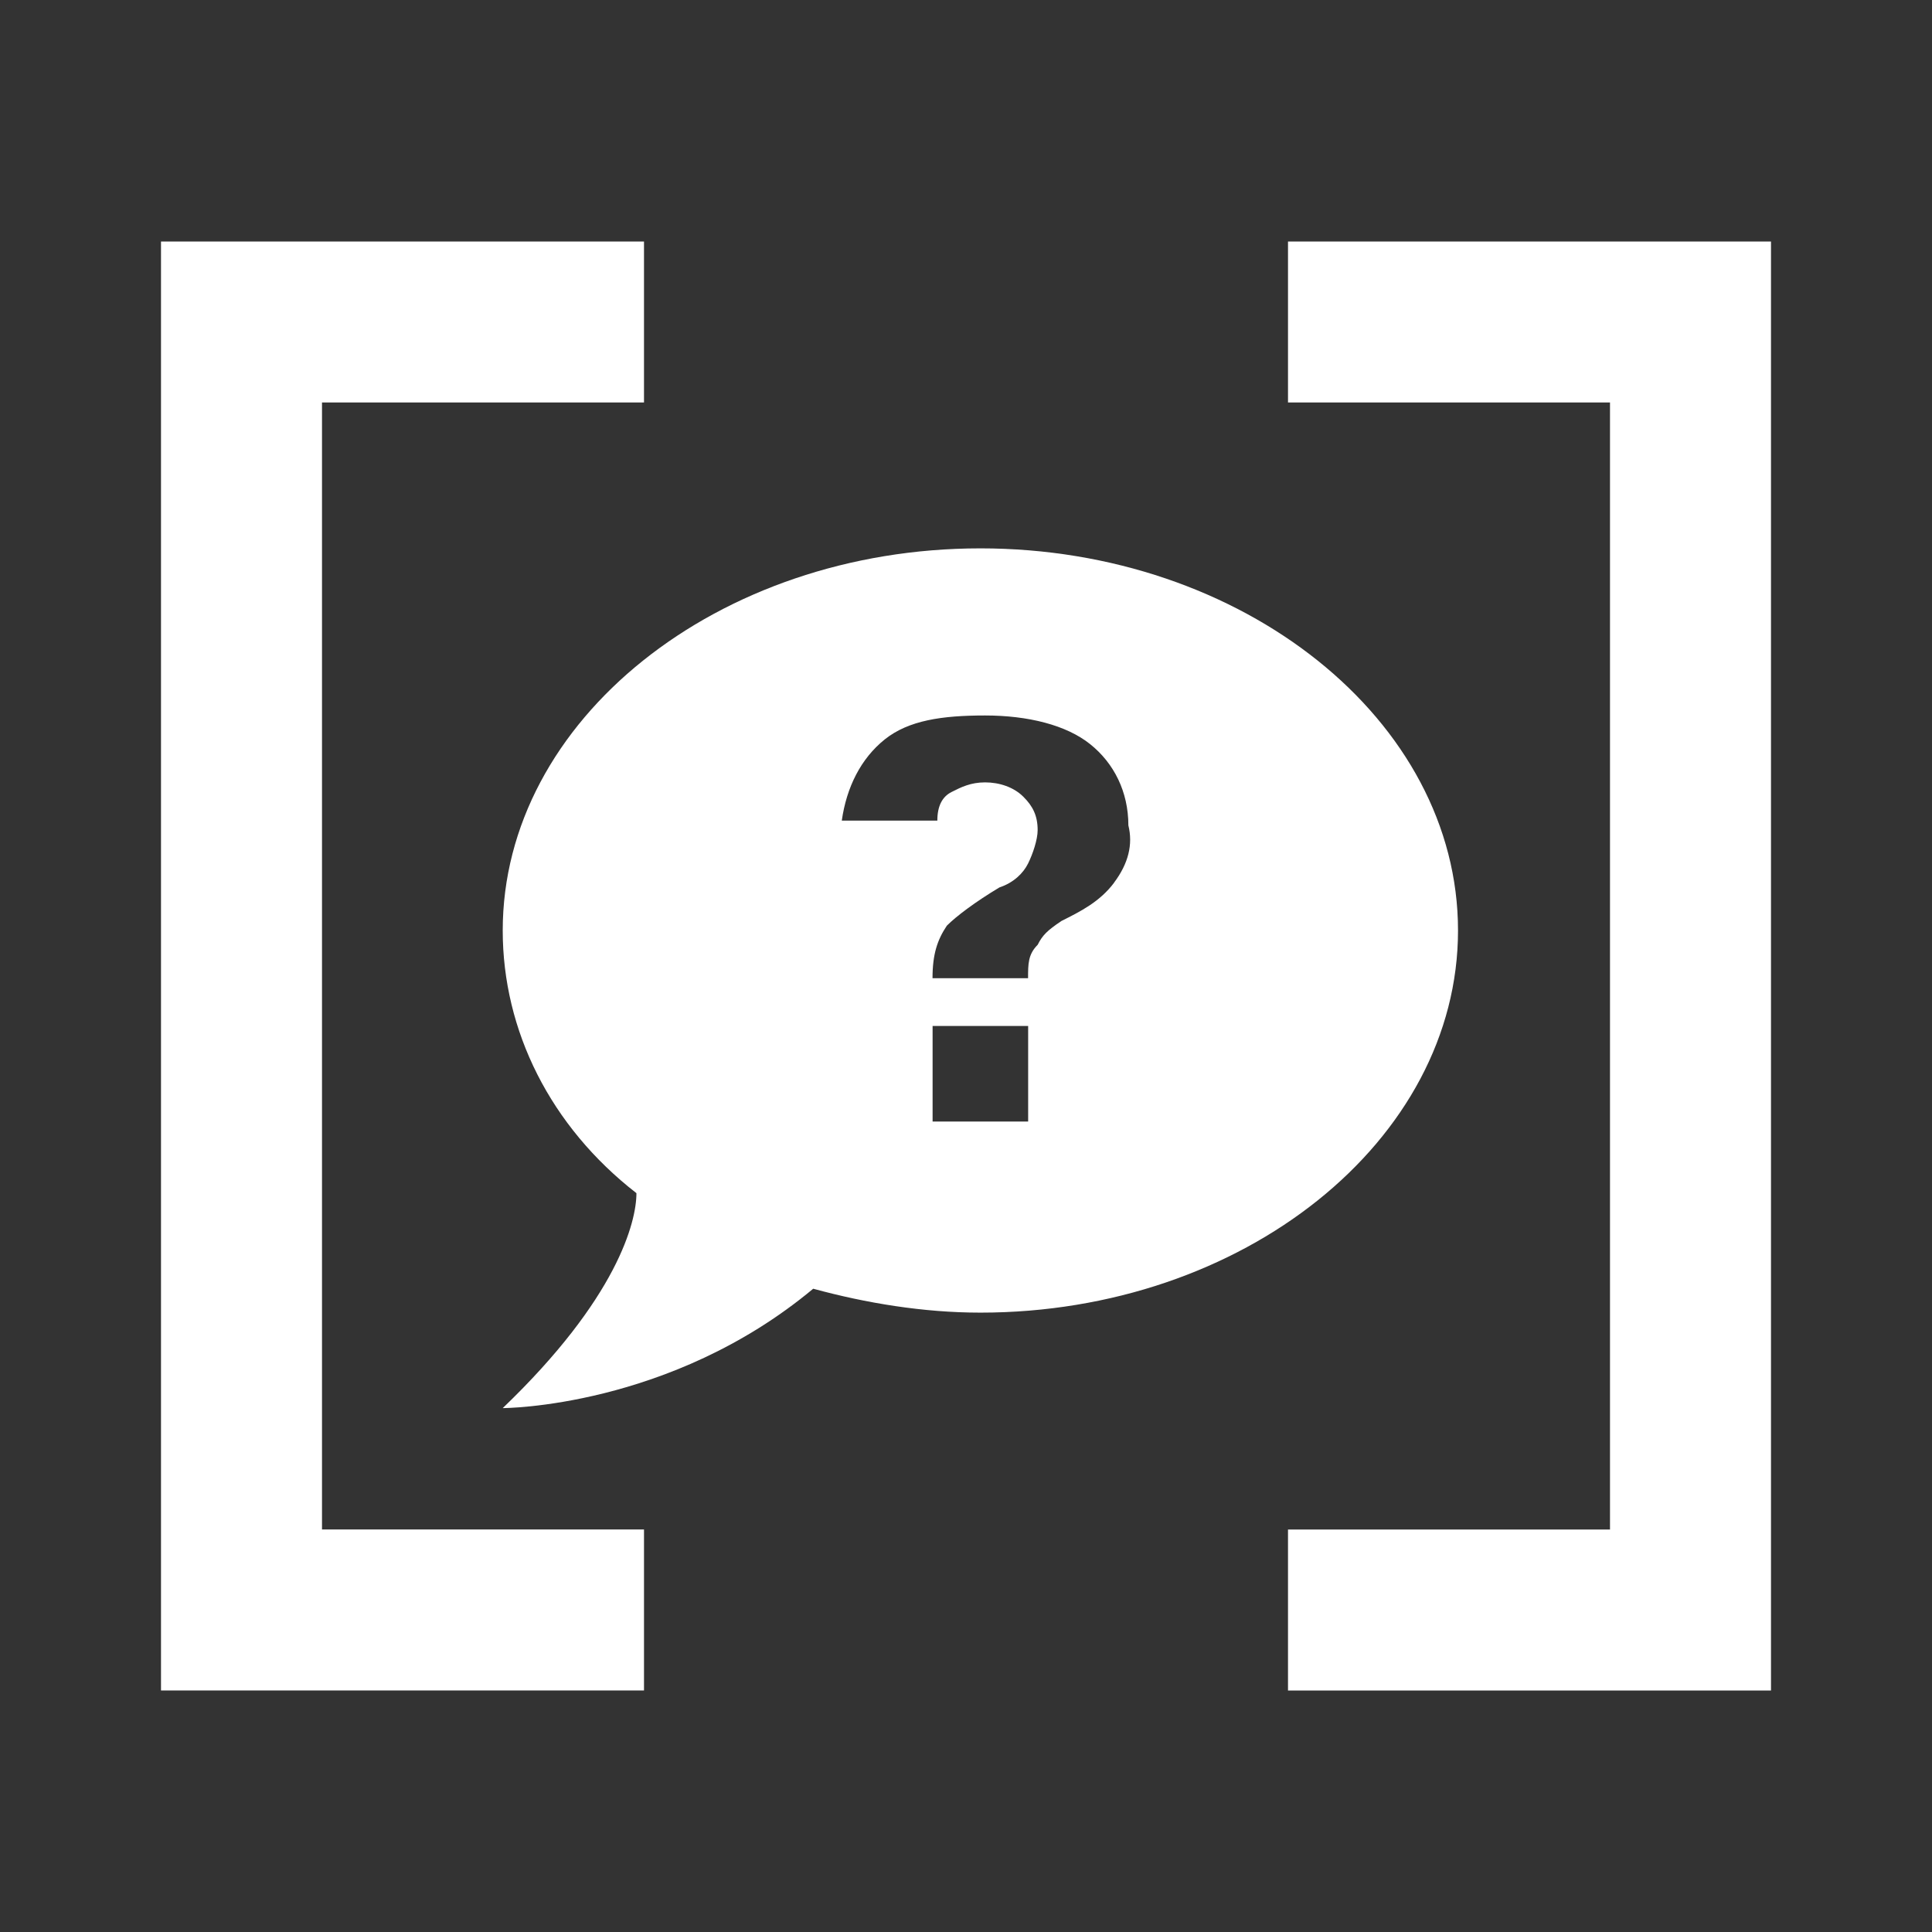 <?xml version="1.0" encoding="UTF-8" standalone="no"?>
<svg
   viewBox="0 0 24 24"
   version="1.1"
   id="svg1"
   sodipodi:docname="app.svg"
   inkscape:version="1.3.2 (091e20ef0f, 2023-11-25)"
   xmlns:inkscape="http://www.inkscape.org/namespaces/inkscape"
   xmlns:sodipodi="http://sodipodi.sourceforge.net/DTD/sodipodi-0.dtd"
   xmlns="http://www.w3.org/2000/svg"
   xmlns:svg="http://www.w3.org/2000/svg">
  <rect x="0" y="0" width="24" height="24" fill="#333333" stroke="none"/>
  <defs
     id="defs1" />
  <sodipodi:namedview
     id="namedview1"
     pagecolor="#ffffff"
     bordercolor="#000000"
     borderopacity="0.25"
     inkscape:showpageshadow="2"
     inkscape:pageopacity="0.0"
     inkscape:pagecheckerboard="0"
     inkscape:deskcolor="#d1d1d1"
     inkscape:zoom="8.7647368"
     inkscape:cx="-8.1006426"
     inkscape:cy="16.714706"
     inkscape:window-width="1920"
     inkscape:window-height="1011"
     inkscape:window-x="0"
     inkscape:window-y="0"
     inkscape:window-maximized="1"
     inkscape:current-layer="svg1" />
  <path
     d="M 2,3 H 8 V 5 H 4 v 14 h 4 v 2 H 2 V 3 m 20,0 v 18 h -6 v -2 h 4 V 5 H 16 V 3 Z"
     id="path1"
     sodipodi:nodetypes="cccccccccccccccccc"
     style="fill:#ffffff" />
  <path
     d="m 12.178,6.812 c -3.263,0 -5.933,2.136 -5.933,4.747 0,1.246 0.593,2.433 1.661,3.263 0,0.356 -0.237,1.305 -1.661,2.67 0,0 2.077,0 3.857,-1.483 0.653,0.178 1.365,0.297 2.077,0.297 3.263,0 5.933,-2.136 5.933,-4.747 0,-2.611 -2.67,-4.747 -5.933,-4.747 m 0.593,7.12 h -1.187 v -1.187 h 1.187 v 1.187 m 1.068,-2.967 c -0.178,0.237 -0.415,0.356 -0.653,0.475 -0.178,0.119 -0.237,0.178 -0.297,0.297 -0.119,0.119 -0.119,0.237 -0.119,0.415 h -1.187 c 0,-0.297 0.059,-0.475 0.178,-0.653 0.119,-0.119 0.356,-0.297 0.653,-0.475 0.178,-0.059 0.297,-0.178 0.356,-0.297 0.059,-0.119 0.119,-0.297 0.119,-0.415 0,-0.178 -0.059,-0.297 -0.178,-0.415 -0.119,-0.119 -0.297,-0.178 -0.475,-0.178 -0.178,0 -0.297,0.059 -0.415,0.119 -0.119,0.059 -0.178,0.178 -0.178,0.356 h -1.187 c 0.059,-0.415 0.237,-0.771 0.534,-1.009 0.297,-0.237 0.712,-0.297 1.246,-0.297 0.534,0 1.009,0.119 1.305,0.356 0.297,0.237 0.475,0.593 0.475,1.009 0.059,0.237 0,0.475 -0.178,0.712 z"
     id="path1-5"
     style="stroke-width:0.593;fill:#ffffff" />
</svg>
